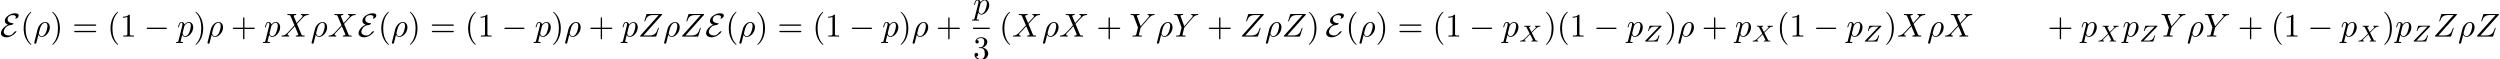 <?xml version='1.0' encoding='UTF-8'?>
<!-- This file was generated by dvisvgm 2.8.1 -->
<svg version='1.1' xmlns='http://www.w3.org/2000/svg' xmlns:xlink='http://www.w3.org/1999/xlink' width='753.701pt' height='17.863pt' viewBox='0 -14.277 753.701 17.863'>
<defs>
<path id='g1-88' d='M5.705-.153C5.705-.251 5.614-.251 5.502-.251C5.098-.251 5.063-.328 5-.446L3.877-2.664L4.54-3.327C5.433-4.205 5.705-4.477 6.332-4.512C6.423-4.519 6.507-4.519 6.507-4.659C6.507-4.742 6.43-4.763 6.409-4.763C6.207-4.763 5.963-4.735 5.753-4.735C5.572-4.735 5.126-4.763 4.944-4.763C4.889-4.763 4.805-4.742 4.805-4.61C4.805-4.61 4.805-4.519 4.91-4.512C4.972-4.505 5.147-4.491 5.147-4.338C5.147-4.233 5.042-4.122 4.972-4.052L3.773-2.873L3.068-4.24C3.055-4.261 3.034-4.31 3.034-4.338C3.034-4.387 3.166-4.498 3.403-4.512C3.452-4.512 3.55-4.519 3.55-4.666C3.55-4.666 3.543-4.763 3.431-4.763C3.285-4.763 3.11-4.742 2.964-4.742L2.511-4.735C2.392-4.735 2.225-4.735 2.099-4.742C1.981-4.749 1.834-4.763 1.723-4.763C1.688-4.763 1.576-4.763 1.576-4.61C1.576-4.512 1.667-4.512 1.778-4.512C2.183-4.512 2.218-4.442 2.287-4.303L3.264-2.378L2.873-1.988L2.287-1.416C1.437-.572 1.151-.279 .523-.251C.425-.244 .349-.244 .349-.098C.349-.07 .37 0 .446 0C.649 0 .886-.028 1.095-.028C1.213-.028 1.388-.028 1.506-.021C1.632-.014 1.785 0 1.904 0C1.939 0 2.05 0 2.05-.146C2.05-.244 1.967-.251 1.925-.251C1.855-.258 1.709-.279 1.709-.425C1.709-.537 1.799-.628 1.953-.781L3.368-2.169L4.212-.516C4.247-.446 4.254-.425 4.254-.425C4.254-.384 4.129-.272 3.884-.251C3.822-.244 3.731-.244 3.731-.098C3.731-.098 3.738 0 3.85 0C3.996 0 4.17-.021 4.317-.021L4.77-.028C4.889-.028 5.056-.028 5.182-.021C5.3-.014 5.447 0 5.558 0C5.593 0 5.705 0 5.705-.153Z'/>
<path id='g1-90' d='M4.854-1.695C4.882-1.785 4.882-1.806 4.882-1.806S4.882-1.904 4.77-1.904C4.679-1.904 4.666-1.876 4.617-1.723C4.296-.767 3.94-.279 2.727-.279H1.395L5.461-4.491C5.516-4.547 5.558-4.596 5.558-4.686C5.558-4.763 5.502-4.763 5.37-4.763H2.113C1.932-4.763 1.925-4.756 1.883-4.624L1.492-3.368C1.465-3.285 1.465-3.278 1.465-3.257C1.465-3.222 1.492-3.159 1.583-3.159S1.688-3.201 1.709-3.271C2.043-4.254 2.587-4.512 3.487-4.512H4.742L.676-.307C.628-.258 .558-.188 .558-.077C.558 0 .621 0 .746 0H4.122C4.303 0 4.31-.007 4.352-.139L4.854-1.695Z'/>
<path id='g2-26' d='M5.001-2.78C5.001-3.836 4.344-4.403 3.616-4.403C2.65-4.403 1.604-3.407 1.305-2.192L.329 1.724C.299 1.843 .299 1.883 .299 1.883C.299 2.032 .408 2.152 .578 2.152C.787 2.152 .907 1.973 .927 1.943C.976 1.853 1.295 .518 1.564-.558C1.763-.159 2.082 .11 2.55 .11C3.716 .11 5.001-1.295 5.001-2.78ZM4.284-3.208C4.284-2.66 3.995-1.544 3.726-1.056C3.397-.428 2.919-.11 2.54-.11C1.843-.11 1.684-.907 1.684-.996C1.684-1.036 1.733-1.235 1.763-1.365C2.042-2.481 2.142-2.839 2.361-3.238C2.79-3.965 3.288-4.184 3.597-4.184C3.965-4.184 4.284-3.895 4.284-3.208Z'/>
<path id='g2-88' d='M7.273-.189C7.273-.309 7.173-.309 7.093-.309C6.426-.319 6.406-.349 6.237-.747L4.951-3.826C5.629-4.523 6.675-5.709 6.994-5.988C7.283-6.227 7.661-6.466 8.259-6.496C8.389-6.506 8.478-6.506 8.478-6.695C8.478-6.695 8.478-6.804 8.349-6.804C8.05-6.804 7.721-6.775 7.412-6.775C7.044-6.775 6.665-6.804 6.306-6.804C6.247-6.804 6.117-6.804 6.117-6.605C6.117-6.535 6.167-6.506 6.237-6.496C6.326-6.486 6.635-6.466 6.635-6.187C6.635-6.047 6.526-5.918 6.446-5.828L4.832-4.095L3.995-6.077L3.945-6.207C3.945-6.267 4.115-6.456 4.533-6.496C4.633-6.506 4.732-6.516 4.732-6.685C4.732-6.804 4.613-6.804 4.583-6.804C4.174-6.804 3.746-6.775 3.328-6.775C3.078-6.775 2.461-6.804 2.212-6.804C2.152-6.804 2.032-6.804 2.032-6.605C2.032-6.496 2.132-6.496 2.262-6.496C2.859-6.496 2.919-6.396 3.009-6.177L4.184-3.397L2.082-1.136C2.022-1.086 2.012-1.076 1.953-1.026C1.465-.498 .996-.339 .488-.309C.359-.299 .269-.299 .269-.11C.269-.11 .269 0 .399 0C.697 0 1.026-.03 1.335-.03C1.704-.03 2.092 0 2.451 0C2.511 0 2.63 0 2.63-.199C2.63-.299 2.511-.309 2.511-.309C2.421-.319 2.112-.339 2.112-.618C2.112-.777 2.262-.936 2.381-1.066L3.397-2.142L4.294-3.118L5.3-.737L5.35-.598C5.35-.518 5.161-.349 4.772-.309C4.663-.299 4.573-.289 4.573-.12C4.573 0 4.682 0 4.722 0L5.978-.03C6.227-.03 6.834 0 7.083 0C7.153 0 7.273 0 7.273-.189Z'/>
<path id='g2-89' d='M7.592-6.685C7.592-6.765 7.542-6.804 7.462-6.804C7.203-6.804 6.914-6.775 6.645-6.775C6.316-6.775 5.968-6.804 5.649-6.804C5.589-6.804 5.46-6.804 5.46-6.615C5.46-6.506 5.559-6.496 5.609-6.496C5.679-6.496 5.968-6.476 5.968-6.267C5.968-6.097 5.738-5.838 5.699-5.788L3.387-3.128L2.291-6.087C2.232-6.227 2.232-6.257 2.232-6.257C2.232-6.496 2.72-6.496 2.819-6.496C2.959-6.496 3.059-6.496 3.059-6.695C3.059-6.804 2.939-6.804 2.909-6.804L1.654-6.775C1.405-6.775 .787-6.804 .538-6.804C.478-6.804 .349-6.804 .349-6.605C.349-6.496 .448-6.496 .578-6.496C1.176-6.496 1.215-6.406 1.305-6.157L2.531-2.879C2.54-2.849 2.57-2.74 2.57-2.71S2.172-1.076 2.122-.897C1.993-.349 1.983-.319 1.186-.309C.996-.309 .917-.309 .917-.11C.917 0 1.056 0 1.056 0L2.311-.03L3.587 0C3.656 0 3.776 0 3.776-.199C3.776-.309 3.686-.309 3.497-.309C3.497-.309 3.288-.309 3.118-.329C2.909-.349 2.849-.369 2.849-.488C2.849-.558 2.939-.907 2.989-1.116L3.337-2.521C3.387-2.71 3.397-2.74 3.477-2.829L5.948-5.669L6.087-5.808C6.386-6.107 6.715-6.446 7.392-6.496C7.502-6.506 7.592-6.506 7.592-6.685Z'/>
<path id='g2-90' d='M6.217-2.55C6.217-2.6 6.177-2.66 6.087-2.66S5.988-2.62 5.918-2.411C5.479-1.056 5.001-.339 3.308-.339H1.604L7.173-6.565C7.183-6.605 7.203-6.655 7.203-6.715C7.203-6.804 7.153-6.804 6.954-6.804H2.75C2.511-6.804 2.501-6.795 2.441-6.605L1.893-4.812C1.873-4.762 1.863-4.672 1.863-4.672S1.863-4.563 1.983-4.563C2.072-4.563 2.092-4.633 2.112-4.663C2.491-5.838 3.009-6.496 4.563-6.496H6.187L.618-.269C.618-.269 .578-.12 .578-.09C.578 0 .648 0 .827 0H5.161C5.4 0 5.41-.01 5.469-.199L6.177-2.401C6.187-2.441 6.217-2.511 6.217-2.55Z'/>
<path id='g2-112' d='M4.882-2.809C4.882-3.746 4.314-4.403 3.557-4.403C3.059-4.403 2.58-4.045 2.252-3.656C2.152-4.194 1.724-4.403 1.355-4.403C.897-4.403 .707-4.015 .618-3.836C.438-3.497 .309-2.899 .309-2.869C.309-2.77 .428-2.77 .428-2.77C.528-2.77 .538-2.78 .598-2.999C.767-3.706 .966-4.184 1.325-4.184C1.494-4.184 1.634-4.105 1.634-3.726C1.634-3.497 1.604-3.387 1.564-3.218L.448 1.215C.369 1.554 .349 1.624-.09 1.624C-.209 1.624-.319 1.624-.319 1.813C-.319 1.893-.269 1.933-.189 1.933C.08 1.933 .369 1.903 .648 1.903C.976 1.903 1.315 1.933 1.634 1.933C1.684 1.933 1.813 1.933 1.813 1.733C1.813 1.624 1.714 1.624 1.574 1.624C1.076 1.624 1.076 1.554 1.076 1.465C1.076 1.345 1.494-.279 1.564-.528C1.694-.239 1.973 .11 2.481 .11C3.636 .11 4.882-1.345 4.882-2.809ZM3.656-1.136C3.318-.438 2.839-.11 2.471-.11C1.813-.11 1.684-.936 1.684-.996C1.684-.996 1.684-1.036 1.714-1.156L2.202-3.108C2.271-3.377 2.54-3.656 2.72-3.806C3.068-4.115 3.357-4.184 3.527-4.184C3.925-4.184 4.164-3.836 4.164-3.248S3.836-1.514 3.656-1.136Z'/>
<path id='g3-40' d='M3.298 2.391C3.298 2.361 3.298 2.341 3.128 2.172C1.883 .917 1.564-.966 1.564-2.491C1.564-4.224 1.943-5.958 3.168-7.203C3.298-7.323 3.298-7.342 3.298-7.372C3.298-7.442 3.258-7.472 3.198-7.472C3.098-7.472 2.202-6.795 1.614-5.529C1.106-4.433 .986-3.328 .986-2.491C.986-1.714 1.096-.508 1.644 .618C2.242 1.843 3.098 2.491 3.198 2.491C3.258 2.491 3.298 2.461 3.298 2.391Z'/>
<path id='g3-41' d='M2.879-2.491C2.879-3.268 2.77-4.473 2.222-5.599C1.624-6.824 .767-7.472 .667-7.472C.608-7.472 .568-7.432 .568-7.372C.568-7.342 .568-7.323 .757-7.143C1.733-6.157 2.301-4.573 2.301-2.491C2.301-.787 1.933 .966 .697 2.222C.568 2.341 .568 2.361 .568 2.391C.568 2.451 .608 2.491 .667 2.491C.767 2.491 1.664 1.813 2.252 .548C2.76-.548 2.879-1.654 2.879-2.491Z'/>
<path id='g3-43' d='M7.183-2.491C7.183-2.69 6.994-2.69 6.854-2.69H4.075V-5.479C4.075-5.619 4.075-5.808 3.875-5.808S3.676-5.619 3.676-5.479V-2.69H.887C.747-2.69 .558-2.69 .558-2.491S.747-2.291 .887-2.291H3.676V.498C3.676 .638 3.676 .827 3.875 .827S4.075 .638 4.075 .498V-2.291H6.854C6.994-2.291 7.183-2.291 7.183-2.491Z'/>
<path id='g3-49' d='M4.174 0V-.309H3.856C2.959-.309 2.929-.418 2.929-.787V-6.376C2.929-6.615 2.929-6.635 2.7-6.635C2.082-5.998 1.205-5.998 .887-5.998V-5.689C1.086-5.689 1.674-5.689 2.192-5.948V-.787C2.192-.428 2.162-.309 1.265-.309H.946V0C1.295-.03 2.162-.03 2.56-.03S3.826-.03 4.174 0Z'/>
<path id='g3-51' d='M4.553-1.704C4.553-2.521 3.925-3.298 2.889-3.507C3.706-3.776 4.284-4.473 4.284-5.26C4.284-6.077 3.407-6.635 2.451-6.635C1.445-6.635 .687-6.037 .687-5.28C.687-4.951 .907-4.762 1.196-4.762C1.504-4.762 1.704-4.981 1.704-5.27C1.704-5.768 1.235-5.768 1.086-5.768C1.395-6.257 2.052-6.386 2.411-6.386C2.819-6.386 3.367-6.167 3.367-5.27C3.367-5.151 3.347-4.573 3.088-4.134C2.79-3.656 2.451-3.626 2.202-3.616C2.122-3.606 1.883-3.587 1.813-3.587C1.733-3.577 1.664-3.567 1.664-3.467C1.664-3.357 1.733-3.357 1.903-3.357H2.341C3.158-3.357 3.527-2.68 3.527-1.704C3.527-.349 2.839-.06 2.401-.06C1.973-.06 1.225-.229 .877-.817C1.225-.767 1.534-.986 1.534-1.365C1.534-1.724 1.265-1.923 .976-1.923C.737-1.923 .418-1.783 .418-1.345C.418-.438 1.345 .219 2.431 .219C3.646 .219 4.553-.687 4.553-1.704Z'/>
<path id='g3-61' d='M7.183-3.457C7.183-3.656 6.994-3.656 6.854-3.656H.887C.747-3.656 .558-3.656 .558-3.457S.747-3.258 .897-3.258H6.844C6.994-3.258 7.183-3.258 7.183-3.457ZM7.183-1.524C7.183-1.724 6.994-1.724 6.844-1.724H.897C.747-1.724 .558-1.724 .558-1.524S.747-1.325 .887-1.325H6.854C6.994-1.325 7.183-1.325 7.183-1.524Z'/>
<path id='g0-0' d='M6.914-2.491C6.914-2.69 6.725-2.69 6.585-2.69H1.156C1.016-2.69 .827-2.69 .827-2.491S1.016-2.291 1.156-2.291H6.585C6.725-2.291 6.914-2.291 6.914-2.491Z'/>
<path id='g0-69' d='M4.961-1.564C4.961-1.624 4.912-1.634 4.862-1.634C4.862-1.634 4.443-1.624 4.085-1.126C3.676-.558 3.178-.329 2.62-.329C1.873-.329 1.126-.727 1.126-1.445C1.126-1.923 1.674-3.407 3.258-3.467C3.736-3.487 4.075-3.836 4.075-3.945C4.075-4.005 4.025-4.015 3.975-4.015C2.411-4.095 2.291-4.902 2.291-5.161C2.291-5.39 2.441-6.476 3.836-6.476C4.025-6.476 4.782-6.446 4.782-5.928C4.782-5.798 4.732-5.689 4.672-5.599C4.653-5.559 4.613-5.489 4.613-5.46C4.613-5.39 4.672-5.39 4.712-5.39C5.001-5.39 5.629-5.768 5.629-6.346C5.629-6.934 4.951-7.024 4.493-7.024C3.148-7.024 1.445-5.958 1.445-4.732C1.445-4.184 1.813-3.816 2.381-3.616C.428-2.59 .279-1.285 .279-1.016C.279-.249 1.026 .219 1.963 .219C3.626 .219 4.961-1.345 4.961-1.564Z'/>
</defs>
<g id='page1'>
<use x='0' y='-3.247' xlink:href='#g0-69'/>
<use x='6.149' y='-3.247' xlink:href='#g3-40'/>
<use x='10.024' y='-3.247' xlink:href='#g2-26'/>
<use x='15.174' y='-3.247' xlink:href='#g3-41'/>
<use x='21.816' y='-3.247' xlink:href='#g3-61'/>
<use x='32.333' y='-3.247' xlink:href='#g3-40'/>
<use x='36.207' y='-3.247' xlink:href='#g3-49'/>
<use x='43.402' y='-3.247' xlink:href='#g0-0'/>
<use x='53.365' y='-3.247' xlink:href='#g2-112'/>
<use x='58.377' y='-3.247' xlink:href='#g3-41'/>
<use x='62.252' y='-3.247' xlink:href='#g2-26'/>
<use x='69.616' y='-3.247' xlink:href='#g3-43'/>
<use x='79.579' y='-3.247' xlink:href='#g2-112'/>
<use x='84.592' y='-3.247' xlink:href='#g2-88'/>
<use x='93.627' y='-3.247' xlink:href='#g2-26'/>
<use x='98.778' y='-3.247' xlink:href='#g2-88'/>
<use x='107.814' y='-3.247' xlink:href='#g0-69'/>
<use x='113.963' y='-3.247' xlink:href='#g3-40'/>
<use x='117.837' y='-3.247' xlink:href='#g2-26'/>
<use x='122.988' y='-3.247' xlink:href='#g3-41'/>
<use x='129.63' y='-3.247' xlink:href='#g3-61'/>
<use x='140.146' y='-3.247' xlink:href='#g3-40'/>
<use x='144.021' y='-3.247' xlink:href='#g3-49'/>
<use x='151.216' y='-3.247' xlink:href='#g0-0'/>
<use x='161.179' y='-3.247' xlink:href='#g2-112'/>
<use x='166.191' y='-3.247' xlink:href='#g3-41'/>
<use x='170.065' y='-3.247' xlink:href='#g2-26'/>
<use x='177.43' y='-3.247' xlink:href='#g3-43'/>
<use x='187.393' y='-3.247' xlink:href='#g2-112'/>
<use x='192.405' y='-3.247' xlink:href='#g2-90'/>
<use x='199.919' y='-3.247' xlink:href='#g2-26'/>
<use x='205.07' y='-3.247' xlink:href='#g2-90'/>
<use x='212.583' y='-3.247' xlink:href='#g0-69'/>
<use x='218.732' y='-3.247' xlink:href='#g3-40'/>
<use x='222.607' y='-3.247' xlink:href='#g2-26'/>
<use x='227.758' y='-3.247' xlink:href='#g3-41'/>
<use x='234.4' y='-3.247' xlink:href='#g3-61'/>
<use x='244.916' y='-3.247' xlink:href='#g3-40'/>
<use x='248.79' y='-3.247' xlink:href='#g3-49'/>
<use x='255.986' y='-3.247' xlink:href='#g0-0'/>
<use x='265.948' y='-3.247' xlink:href='#g2-112'/>
<use x='270.961' y='-3.247' xlink:href='#g3-41'/>
<use x='274.835' y='-3.247' xlink:href='#g2-26'/>
<use x='282.2' y='-3.247' xlink:href='#g3-43'/>
<use x='293.358' y='-9.987' xlink:href='#g2-112'/>
<rect x='293.358' y='-5.937' height='.398' width='5.012'/>
<use x='293.374' y='3.587' xlink:href='#g3-51'/>
<use x='301.226' y='-3.247' xlink:href='#g3-40'/>
<use x='305.101' y='-3.247' xlink:href='#g2-88'/>
<use x='314.137' y='-3.247' xlink:href='#g2-26'/>
<use x='319.287' y='-3.247' xlink:href='#g2-88'/>
<use x='330.537' y='-3.247' xlink:href='#g3-43'/>
<use x='340.5' y='-3.247' xlink:href='#g2-89'/>
<use x='348.497' y='-3.247' xlink:href='#g2-26'/>
<use x='353.648' y='-3.247' xlink:href='#g2-89'/>
<use x='363.86' y='-3.247' xlink:href='#g3-43'/>
<use x='373.823' y='-3.247' xlink:href='#g2-90'/>
<use x='381.336' y='-3.247' xlink:href='#g2-26'/>
<use x='386.487' y='-3.247' xlink:href='#g2-90'/>
<use x='394.001' y='-3.247' xlink:href='#g3-41'/>
<use x='399.535' y='-3.247' xlink:href='#g0-69'/>
<use x='405.684' y='-3.247' xlink:href='#g3-40'/>
<use x='409.559' y='-3.247' xlink:href='#g2-26'/>
<use x='414.71' y='-3.247' xlink:href='#g3-41'/>
<use x='421.352' y='-3.247' xlink:href='#g3-61'/>
<use x='431.868' y='-3.247' xlink:href='#g3-40'/>
<use x='435.742' y='-3.247' xlink:href='#g3-49'/>
<use x='442.938' y='-3.247' xlink:href='#g0-0'/>
<use x='452.9' y='-3.247' xlink:href='#g2-112'/>
<use x='457.913' y='-1.753' xlink:href='#g1-88'/>
<use x='465.486' y='-3.247' xlink:href='#g3-41'/>
<use x='469.361' y='-3.247' xlink:href='#g3-40'/>
<use x='473.235' y='-3.247' xlink:href='#g3-49'/>
<use x='480.43' y='-3.247' xlink:href='#g0-0'/>
<use x='490.393' y='-3.247' xlink:href='#g2-112'/>
<use x='495.406' y='-1.753' xlink:href='#g1-90'/>
<use x='501.82' y='-3.247' xlink:href='#g3-41'/>
<use x='505.695' y='-3.247' xlink:href='#g2-26'/>
<use x='513.06' y='-3.247' xlink:href='#g3-43'/>
<use x='523.022' y='-3.247' xlink:href='#g2-112'/>
<use x='528.035' y='-1.753' xlink:href='#g1-88'/>
<use x='535.609' y='-3.247' xlink:href='#g3-40'/>
<use x='539.483' y='-3.247' xlink:href='#g3-49'/>
<use x='546.678' y='-3.247' xlink:href='#g0-0'/>
<use x='556.641' y='-3.247' xlink:href='#g2-112'/>
<use x='561.653' y='-1.753' xlink:href='#g1-90'/>
<use x='568.068' y='-3.247' xlink:href='#g3-41'/>
<use x='571.943' y='-3.247' xlink:href='#g2-88'/>
<use x='580.978' y='-3.247' xlink:href='#g2-26'/>
<use x='586.129' y='-3.247' xlink:href='#g2-88'/>
<use x='617.304' y='-3.247' xlink:href='#g3-43'/>
<use x='627.266' y='-3.247' xlink:href='#g2-112'/>
<use x='632.279' y='-1.753' xlink:href='#g1-88'/>
<use x='639.853' y='-3.247' xlink:href='#g2-112'/>
<use x='644.865' y='-1.753' xlink:href='#g1-90'/>
<use x='651.28' y='-3.247' xlink:href='#g2-89'/>
<use x='659.278' y='-3.247' xlink:href='#g2-26'/>
<use x='664.429' y='-3.247' xlink:href='#g2-89'/>
<use x='674.64' y='-3.247' xlink:href='#g3-43'/>
<use x='684.603' y='-3.247' xlink:href='#g3-40'/>
<use x='688.478' y='-3.247' xlink:href='#g3-49'/>
<use x='695.673' y='-3.247' xlink:href='#g0-0'/>
<use x='705.635' y='-3.247' xlink:href='#g2-112'/>
<use x='710.648' y='-1.753' xlink:href='#g1-88'/>
<use x='718.222' y='-3.247' xlink:href='#g3-41'/>
<use x='722.096' y='-3.247' xlink:href='#g2-112'/>
<use x='727.108' y='-1.753' xlink:href='#g1-90'/>
<use x='733.523' y='-3.247' xlink:href='#g2-90'/>
<use x='741.037' y='-3.247' xlink:href='#g2-26'/>
<use x='746.188' y='-3.247' xlink:href='#g2-90'/>
</g>
</svg>